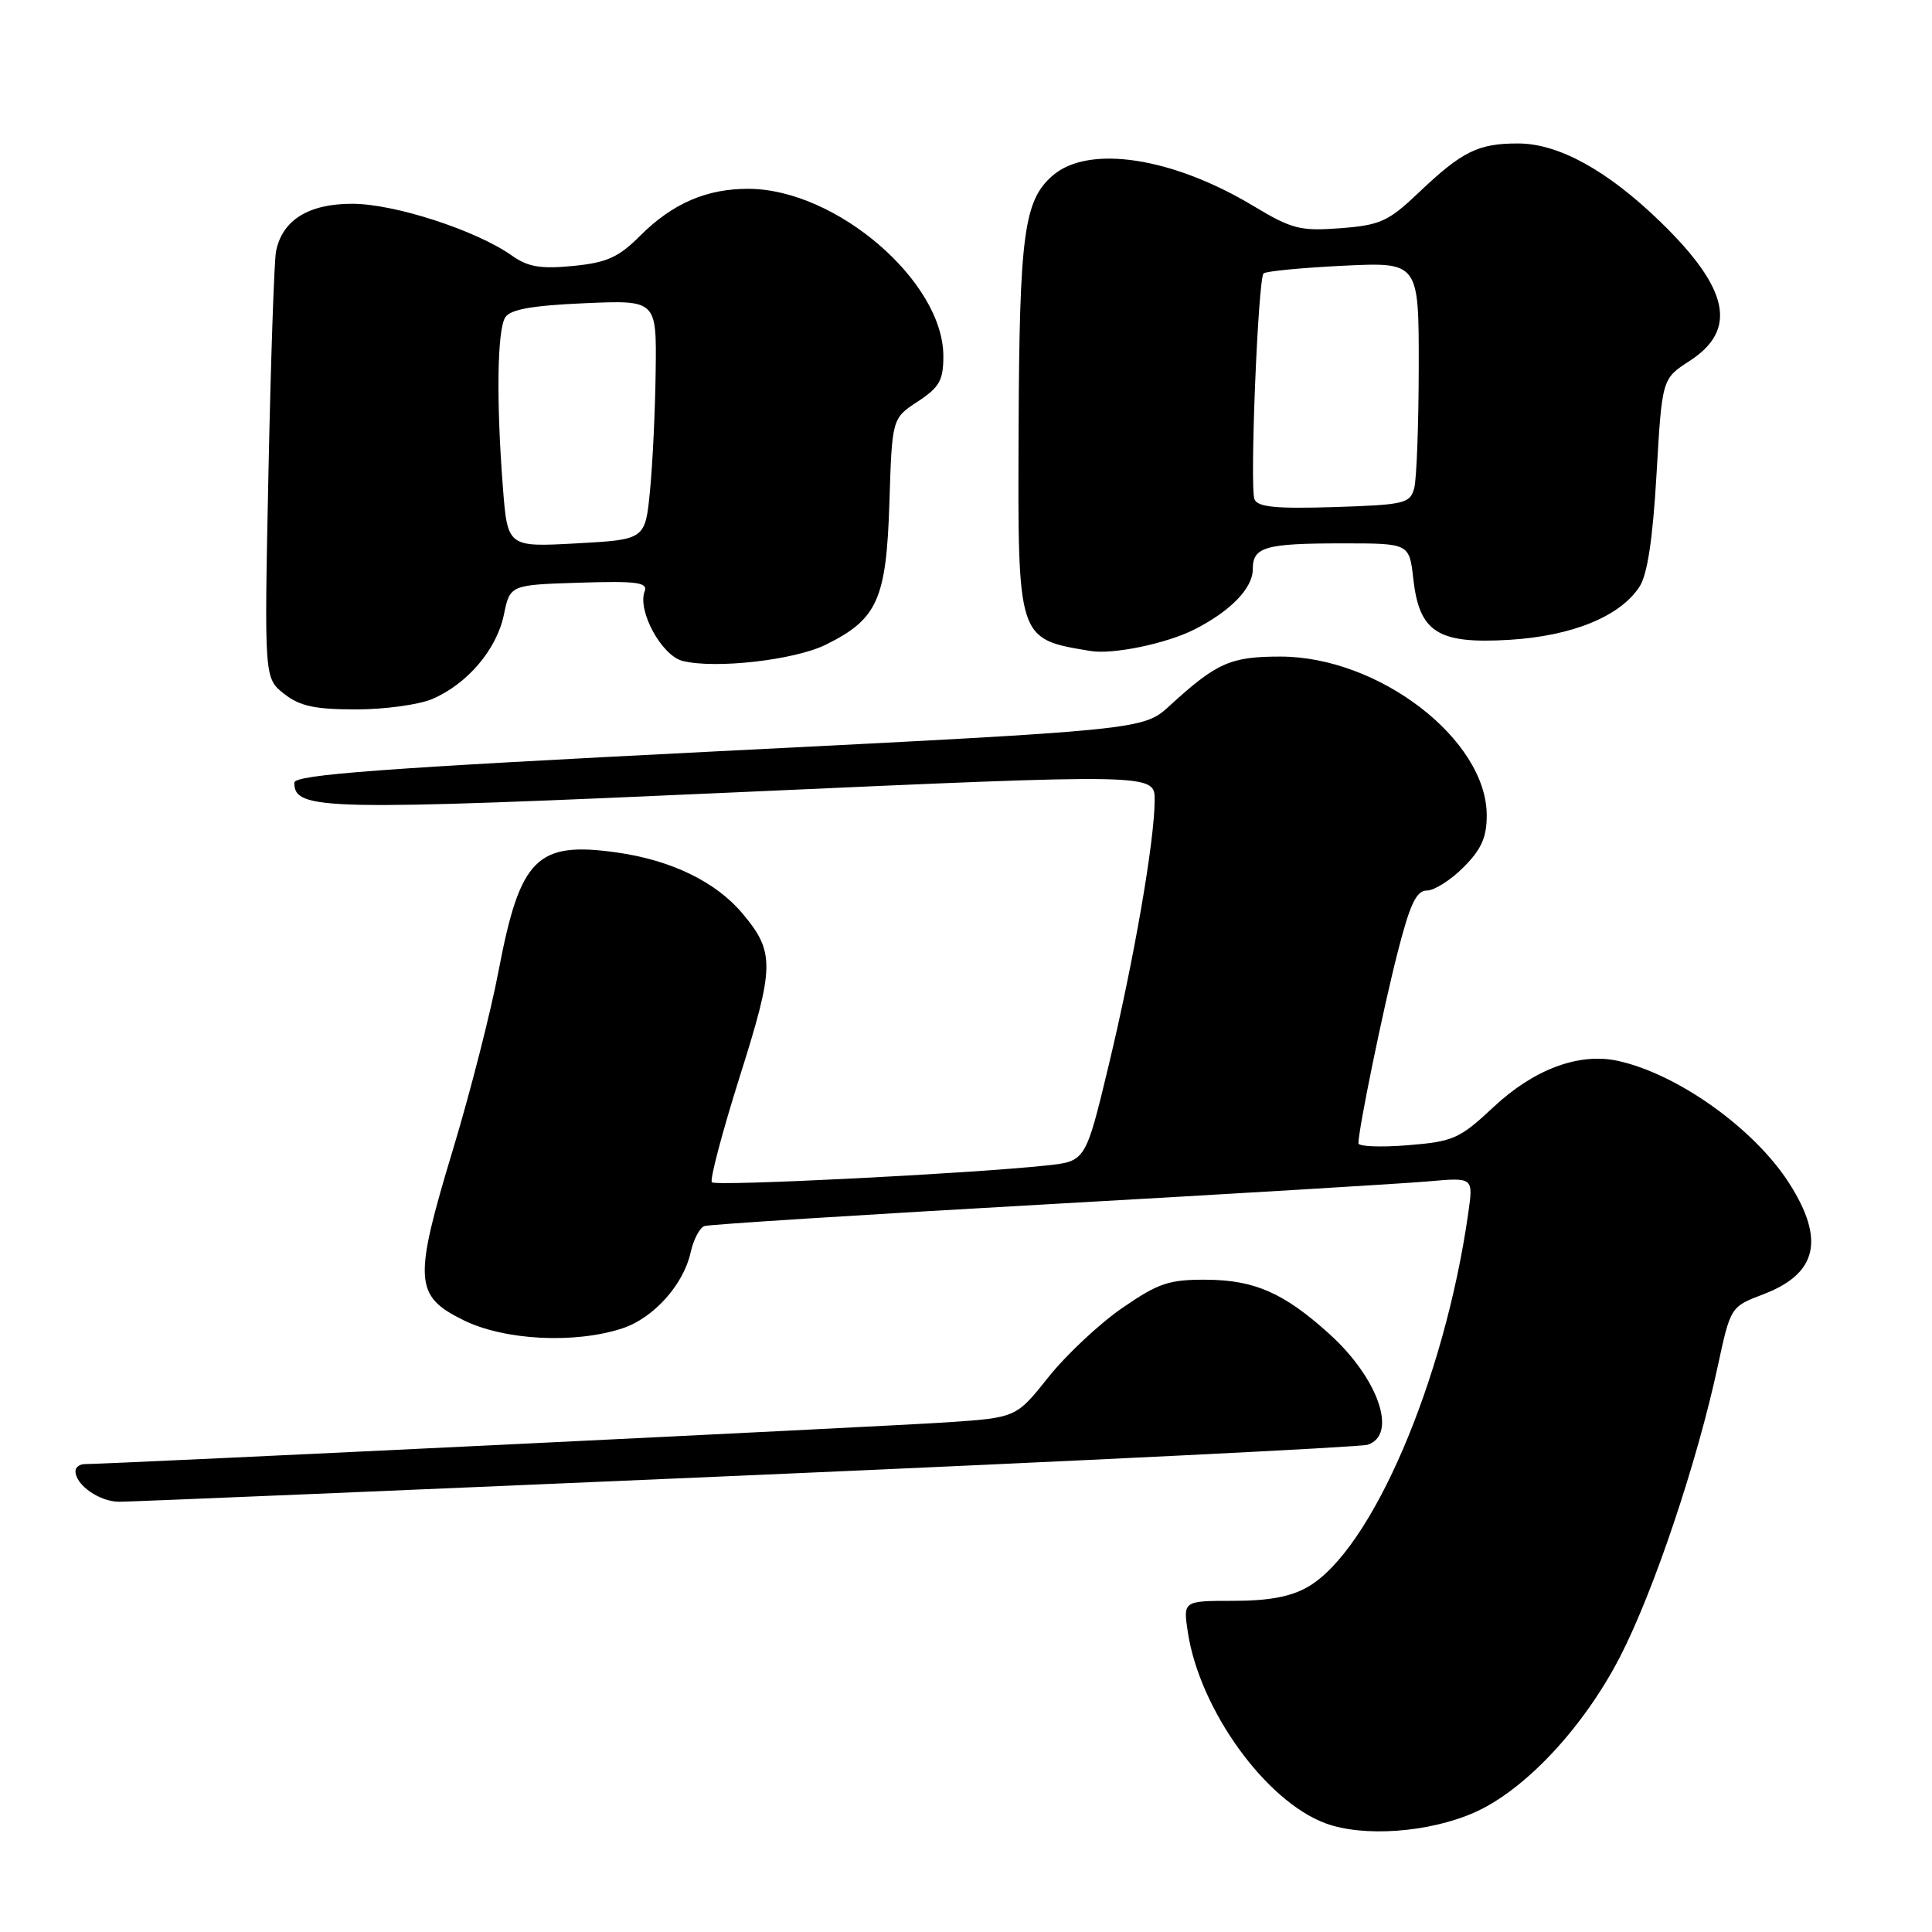 <?xml version="1.0" encoding="UTF-8" standalone="no"?>
<!DOCTYPE svg PUBLIC "-//W3C//DTD SVG 1.1//EN" "http://www.w3.org/Graphics/SVG/1.1/DTD/svg11.dtd" >
<svg xmlns="http://www.w3.org/2000/svg" xmlns:xlink="http://www.w3.org/1999/xlink" version="1.1" viewBox="0 0 256 256">
 <g >
 <path fill="currentColor"
d=" M 195.38 240.16 C 202.08 237.19 209.85 228.88 214.68 219.50 C 219.12 210.88 224.88 193.75 227.61 181.04 C 229.31 173.15 229.31 173.15 233.67 171.49 C 240.77 168.78 241.84 164.29 237.13 156.87 C 232.52 149.59 222.29 142.28 214.33 140.56 C 209.22 139.46 203.25 141.68 197.91 146.68 C 193.40 150.90 192.59 151.26 186.53 151.75 C 182.94 152.04 180.00 151.92 180.00 151.49 C 180.00 149.63 183.24 133.83 185.18 126.25 C 186.83 119.79 187.67 118.00 189.07 118.00 C 190.04 118.00 192.23 116.62 193.92 114.92 C 196.28 112.56 197.00 110.96 197.00 108.04 C 197.00 98.00 182.70 87.00 169.65 87.00 C 163.05 87.00 161.22 87.81 155.00 93.50 C 151.50 96.71 151.50 96.71 95.25 99.54 C 50.48 101.80 39.00 102.65 39.00 103.71 C 39.00 107.38 42.64 107.45 98.57 104.94 C 153.00 102.50 153.00 102.50 153.00 106.00 C 152.99 111.44 150.25 127.23 146.90 141.19 C 143.85 153.88 143.85 153.88 138.67 154.43 C 128.67 155.51 94.88 157.21 94.33 156.66 C 94.02 156.36 95.69 150.06 98.02 142.66 C 102.65 128.02 102.68 126.15 98.37 121.03 C 94.85 116.84 88.95 113.98 81.75 112.96 C 71.13 111.46 68.92 113.66 66.07 128.61 C 65.04 134.06 62.32 144.71 60.03 152.28 C 54.77 169.69 54.89 171.70 61.39 174.92 C 66.82 177.61 76.15 178.09 82.48 176.01 C 86.60 174.65 90.57 170.23 91.51 165.96 C 91.88 164.26 92.71 162.68 93.34 162.46 C 93.98 162.24 114.52 160.94 139.00 159.56 C 163.48 158.18 186.14 156.82 189.36 156.53 C 195.23 156.01 195.23 156.01 194.55 160.75 C 191.41 182.89 181.76 205.38 173.30 210.27 C 171.06 211.57 168.11 212.12 163.43 212.12 C 156.76 212.12 156.76 212.12 157.40 216.31 C 158.97 226.54 167.68 238.64 175.62 241.59 C 180.64 243.46 189.34 242.83 195.38 240.16 Z  M 98.95 195.50 C 143.20 193.58 180.22 191.75 181.20 191.44 C 185.25 190.15 182.65 182.62 176.12 176.73 C 170.13 171.32 166.24 169.61 159.85 169.57 C 154.91 169.54 153.50 170.01 148.71 173.31 C 145.70 175.38 141.30 179.50 138.94 182.46 C 134.65 187.84 134.65 187.84 125.57 188.46 C 117.59 189.00 14.49 194.00 11.25 194.00 C 10.56 194.00 10.00 194.42 10.00 194.93 C 10.00 196.77 13.20 199.00 15.82 198.99 C 17.29 198.99 54.70 197.42 98.95 195.50 Z  M 57.28 92.62 C 61.92 90.64 65.81 86.06 66.76 81.48 C 67.58 77.50 67.58 77.50 76.78 77.21 C 84.38 76.97 85.87 77.17 85.42 78.35 C 84.43 80.93 87.67 86.88 90.46 87.58 C 94.78 88.66 105.26 87.47 109.41 85.43 C 116.27 82.05 117.44 79.44 117.85 66.65 C 118.20 55.44 118.20 55.44 121.60 53.21 C 124.48 51.32 125.00 50.40 125.00 47.19 C 125.00 37.29 110.80 25.08 99.22 25.02 C 93.64 24.99 89.12 26.95 84.82 31.24 C 81.95 34.11 80.42 34.80 75.93 35.24 C 71.62 35.66 69.95 35.37 67.82 33.86 C 63.10 30.52 52.26 27.00 46.67 27.00 C 40.88 27.00 37.41 29.16 36.58 33.28 C 36.33 34.50 35.88 47.73 35.57 62.68 C 35.01 89.86 35.01 89.86 37.64 91.93 C 39.72 93.57 41.71 94.00 47.17 94.00 C 50.96 94.00 55.51 93.38 57.28 92.62 Z  M 158.24 83.42 C 163.04 80.99 166.00 77.95 166.00 75.43 C 166.00 72.46 167.61 72.00 177.95 72.00 C 186.74 72.00 186.74 72.00 187.27 76.71 C 188.07 83.79 190.52 85.35 200.00 84.78 C 208.29 84.28 214.66 81.69 217.23 77.76 C 218.29 76.15 219.00 71.44 219.50 62.80 C 220.23 50.19 220.23 50.19 223.86 47.84 C 230.27 43.71 229.14 38.28 220.07 29.45 C 213.04 22.61 206.54 19.02 201.18 19.01 C 195.87 19.00 193.74 20.05 188.00 25.51 C 183.96 29.35 182.90 29.83 177.61 30.24 C 172.29 30.64 171.19 30.36 166.11 27.31 C 155.36 20.83 144.26 19.14 139.50 23.25 C 135.68 26.55 135.08 30.99 134.97 56.83 C 134.86 84.91 134.77 84.64 144.50 86.26 C 147.47 86.75 154.52 85.29 158.24 83.42 Z  M 66.63 64.50 C 65.75 53.11 65.88 43.74 66.95 42.05 C 67.61 41.00 70.52 40.48 77.43 40.18 C 87.00 39.76 87.00 39.76 86.88 49.13 C 86.82 54.28 86.48 61.42 86.13 65.00 C 85.50 71.50 85.50 71.50 76.38 72.00 C 67.25 72.50 67.25 72.50 66.63 64.50 Z  M 166.22 66.14 C 165.58 64.46 166.70 36.97 167.43 36.23 C 167.73 35.94 172.48 35.48 177.98 35.21 C 188.00 34.73 188.00 34.73 187.99 48.62 C 187.98 56.25 187.71 63.48 187.39 64.69 C 186.84 66.72 186.11 66.89 176.77 67.19 C 169.02 67.43 166.62 67.19 166.22 66.14 Z "/>
</g>
</svg>